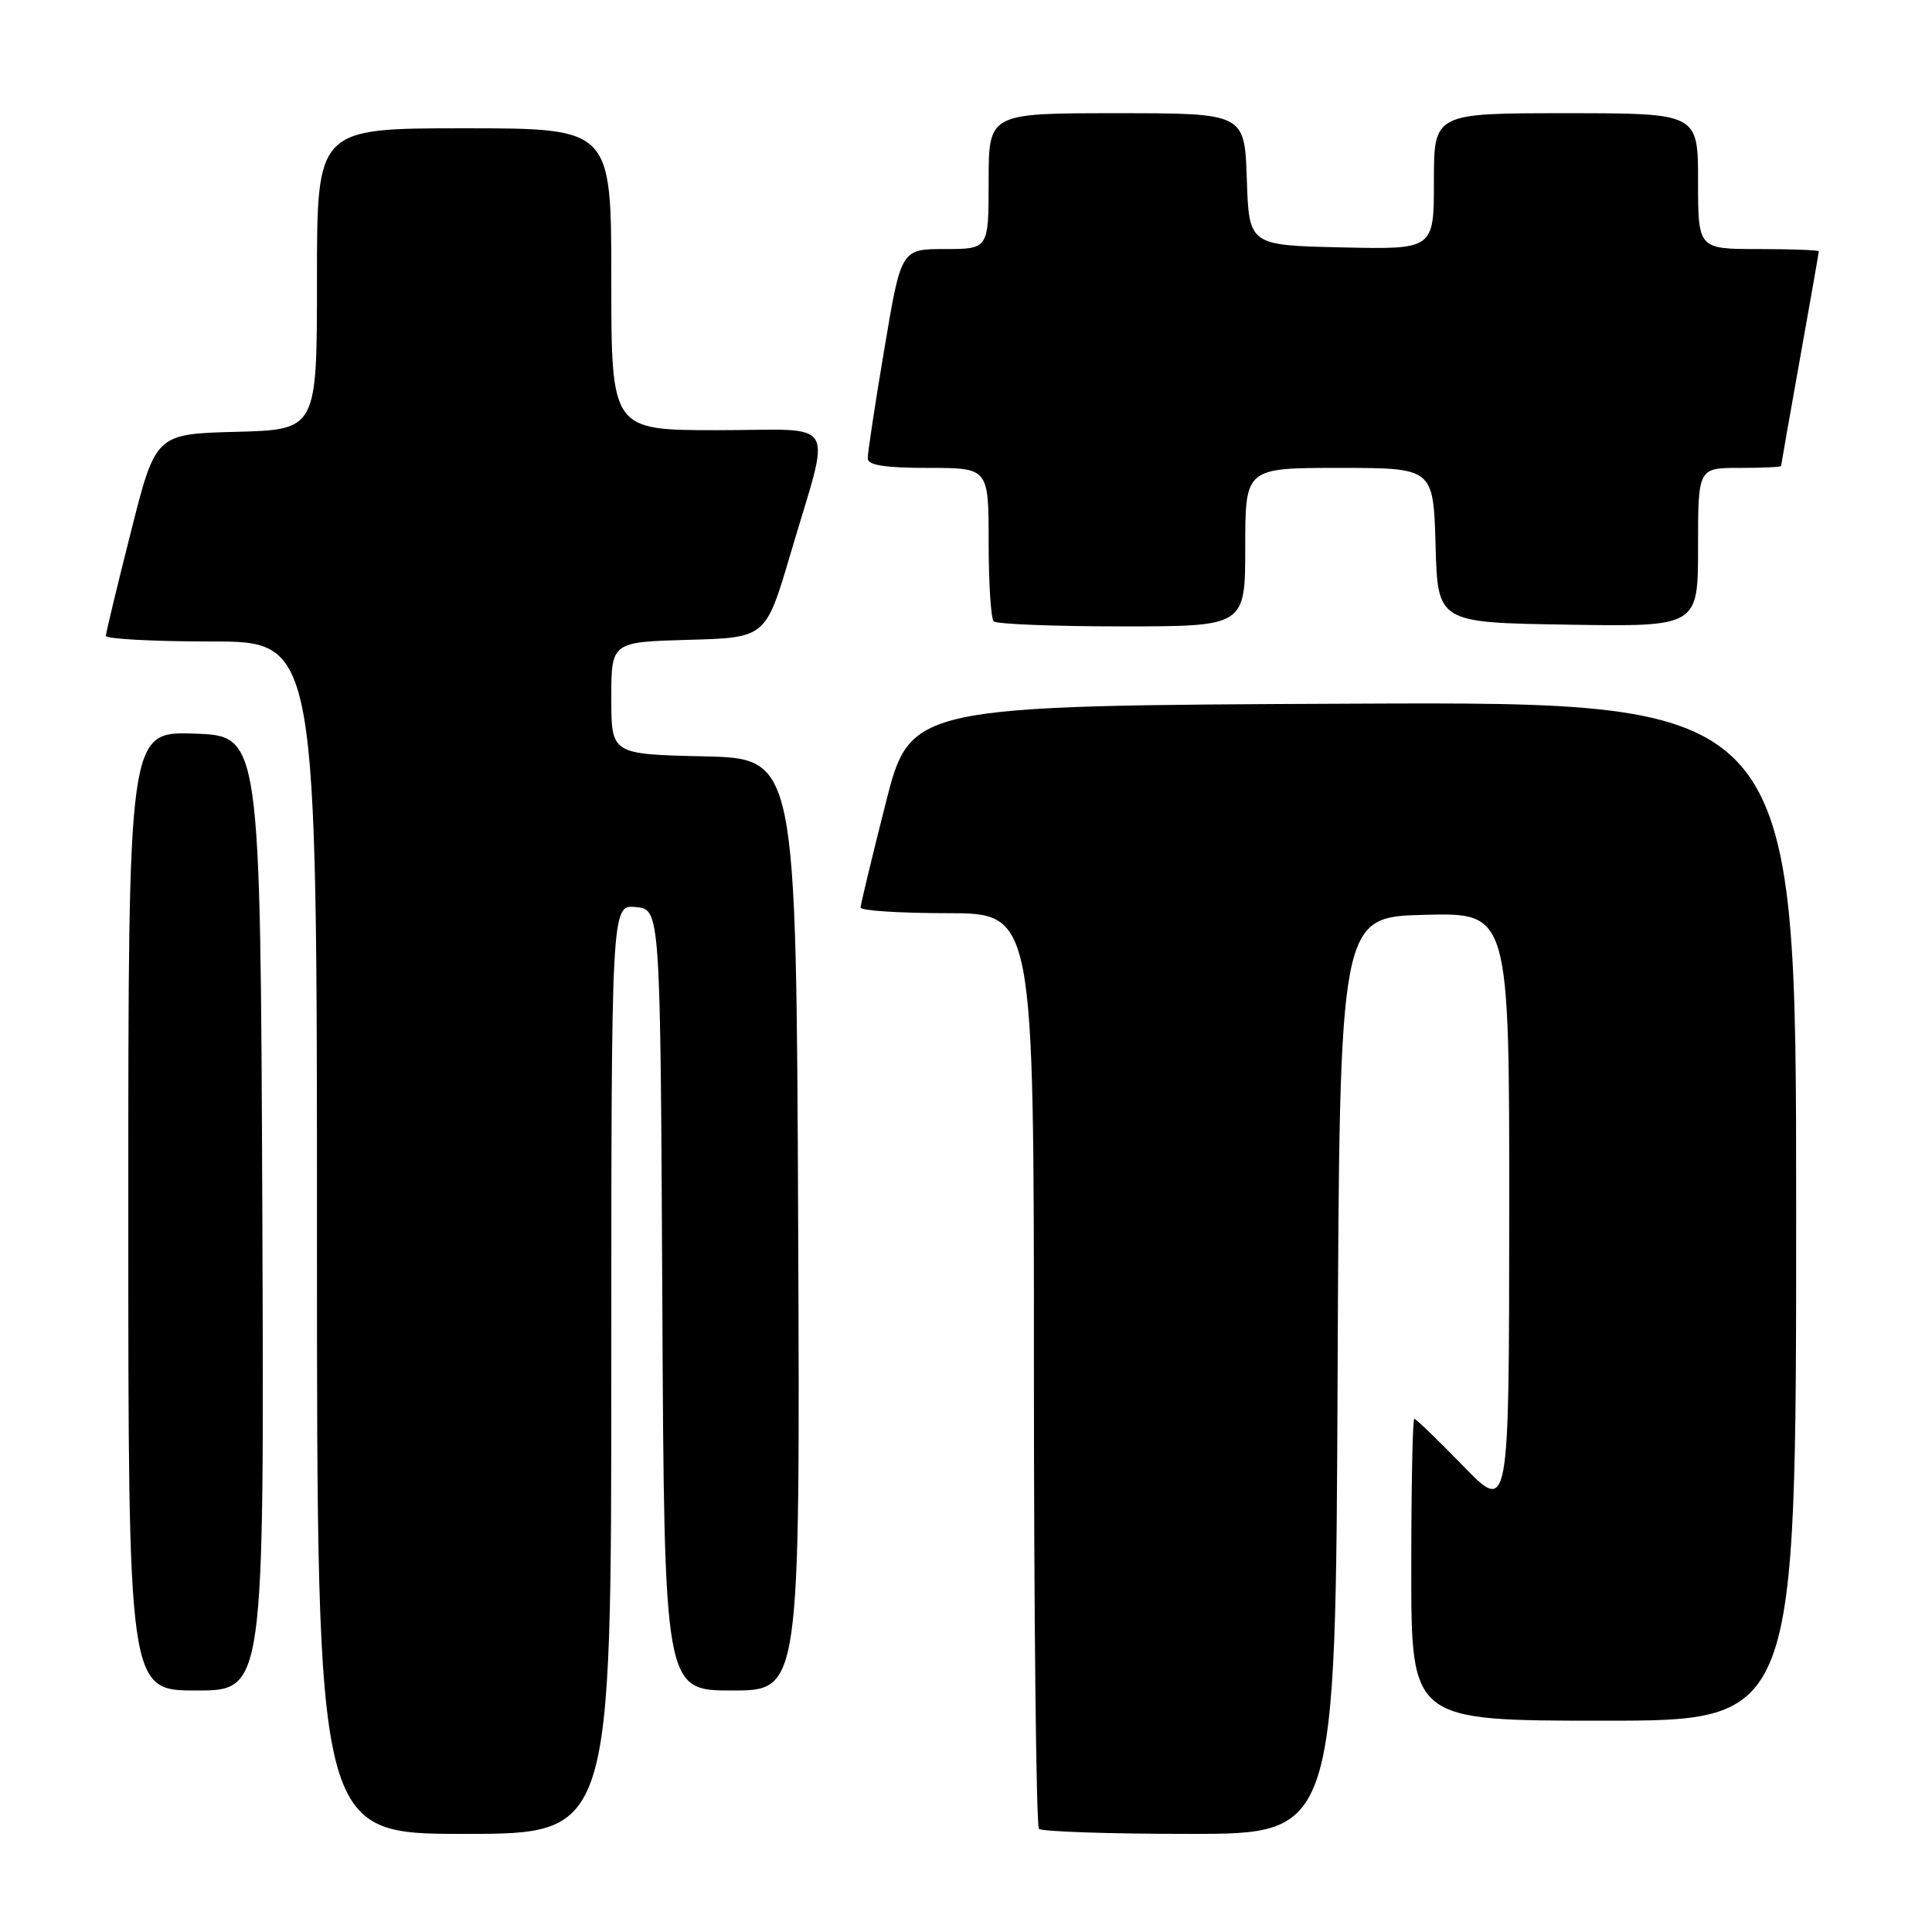 <?xml version="1.0" encoding="UTF-8" standalone="no"?>
<!DOCTYPE svg PUBLIC "-//W3C//DTD SVG 1.1//EN" "http://www.w3.org/Graphics/SVG/1.1/DTD/svg11.dtd" >
<svg xmlns="http://www.w3.org/2000/svg" xmlns:xlink="http://www.w3.org/1999/xlink" version="1.1" viewBox="0 0 256 256">
 <g >
 <path fill="currentColor"
d=" M 81.00 181.44 C 81.00 119.87 81.00 119.87 84.25 120.19 C 87.50 120.50 87.50 120.50 87.76 172.25 C 88.02 224.00 88.02 224.00 97.02 224.00 C 106.02 224.00 106.02 224.00 105.76 162.25 C 105.50 100.50 105.50 100.50 93.25 100.22 C 81.00 99.94 81.00 99.94 81.00 92.50 C 81.00 85.07 81.00 85.07 91.23 84.78 C 101.46 84.50 101.46 84.50 104.71 73.50 C 110.17 54.94 111.38 57.00 95.08 57.00 C 81.00 57.00 81.00 57.00 81.00 37.00 C 81.00 17.00 81.00 17.00 61.50 17.00 C 42.00 17.00 42.00 17.00 42.00 36.97 C 42.00 56.93 42.00 56.93 31.31 57.22 C 20.62 57.50 20.62 57.50 17.34 70.50 C 15.53 77.65 14.04 83.84 14.03 84.25 C 14.01 84.66 20.30 85.00 28.00 85.00 C 42.00 85.00 42.00 85.00 42.00 164.00 C 42.00 243.00 42.00 243.00 61.50 243.00 C 81.00 243.00 81.00 243.00 81.00 181.44 Z  M 177.24 182.25 C 177.50 121.50 177.50 121.50 188.75 121.22 C 200.00 120.93 200.00 120.93 199.98 160.72 C 199.96 200.50 199.96 200.50 193.88 194.25 C 190.54 190.81 187.63 188.00 187.40 188.00 C 187.18 188.00 187.00 197.00 187.00 208.00 C 187.00 228.00 187.00 228.00 212.50 228.00 C 238.00 228.00 238.00 228.00 238.00 160.49 C 238.00 92.98 238.00 92.98 179.31 93.24 C 120.63 93.50 120.63 93.50 117.34 106.50 C 115.53 113.65 114.04 119.84 114.03 120.25 C 114.01 120.66 119.17 121.00 125.50 121.00 C 137.00 121.00 137.00 121.00 137.00 181.33 C 137.00 214.52 137.30 241.97 137.67 242.33 C 138.03 242.70 147.03 243.00 157.66 243.00 C 176.98 243.00 176.98 243.00 177.24 182.25 Z  M 34.76 160.75 C 34.50 97.50 34.50 97.50 25.75 97.21 C 17.00 96.92 17.00 96.92 17.00 160.46 C 17.00 224.00 17.00 224.00 26.01 224.00 C 35.01 224.00 35.01 224.00 34.76 160.75 Z  M 165.00 72.50 C 165.00 62.00 165.00 62.00 177.47 62.00 C 189.93 62.00 189.93 62.00 190.22 72.25 C 190.50 82.50 190.50 82.50 207.75 82.77 C 225.00 83.05 225.00 83.05 225.00 72.52 C 225.00 62.00 225.00 62.00 230.50 62.00 C 233.53 62.00 236.00 61.89 236.00 61.75 C 236.01 61.61 237.13 55.22 238.50 47.55 C 239.88 39.88 241.00 33.47 241.00 33.30 C 241.00 33.14 237.40 33.00 233.00 33.00 C 225.00 33.00 225.00 33.00 225.00 24.00 C 225.00 15.00 225.00 15.00 207.50 15.00 C 190.00 15.00 190.00 15.00 190.00 24.03 C 190.00 33.06 190.00 33.06 177.75 32.78 C 165.50 32.50 165.50 32.50 165.21 23.75 C 164.92 15.00 164.92 15.00 147.96 15.00 C 131.00 15.00 131.00 15.00 131.00 24.00 C 131.00 33.00 131.00 33.00 125.20 33.00 C 119.40 33.00 119.40 33.00 117.18 46.25 C 115.95 53.54 114.96 60.06 114.98 60.75 C 114.99 61.64 117.28 62.00 123.00 62.00 C 131.00 62.00 131.00 62.00 131.00 71.83 C 131.00 77.24 131.30 81.97 131.67 82.33 C 132.03 82.70 139.68 83.00 148.67 83.00 C 165.00 83.00 165.00 83.00 165.00 72.50 Z "/>
</g>
</svg>